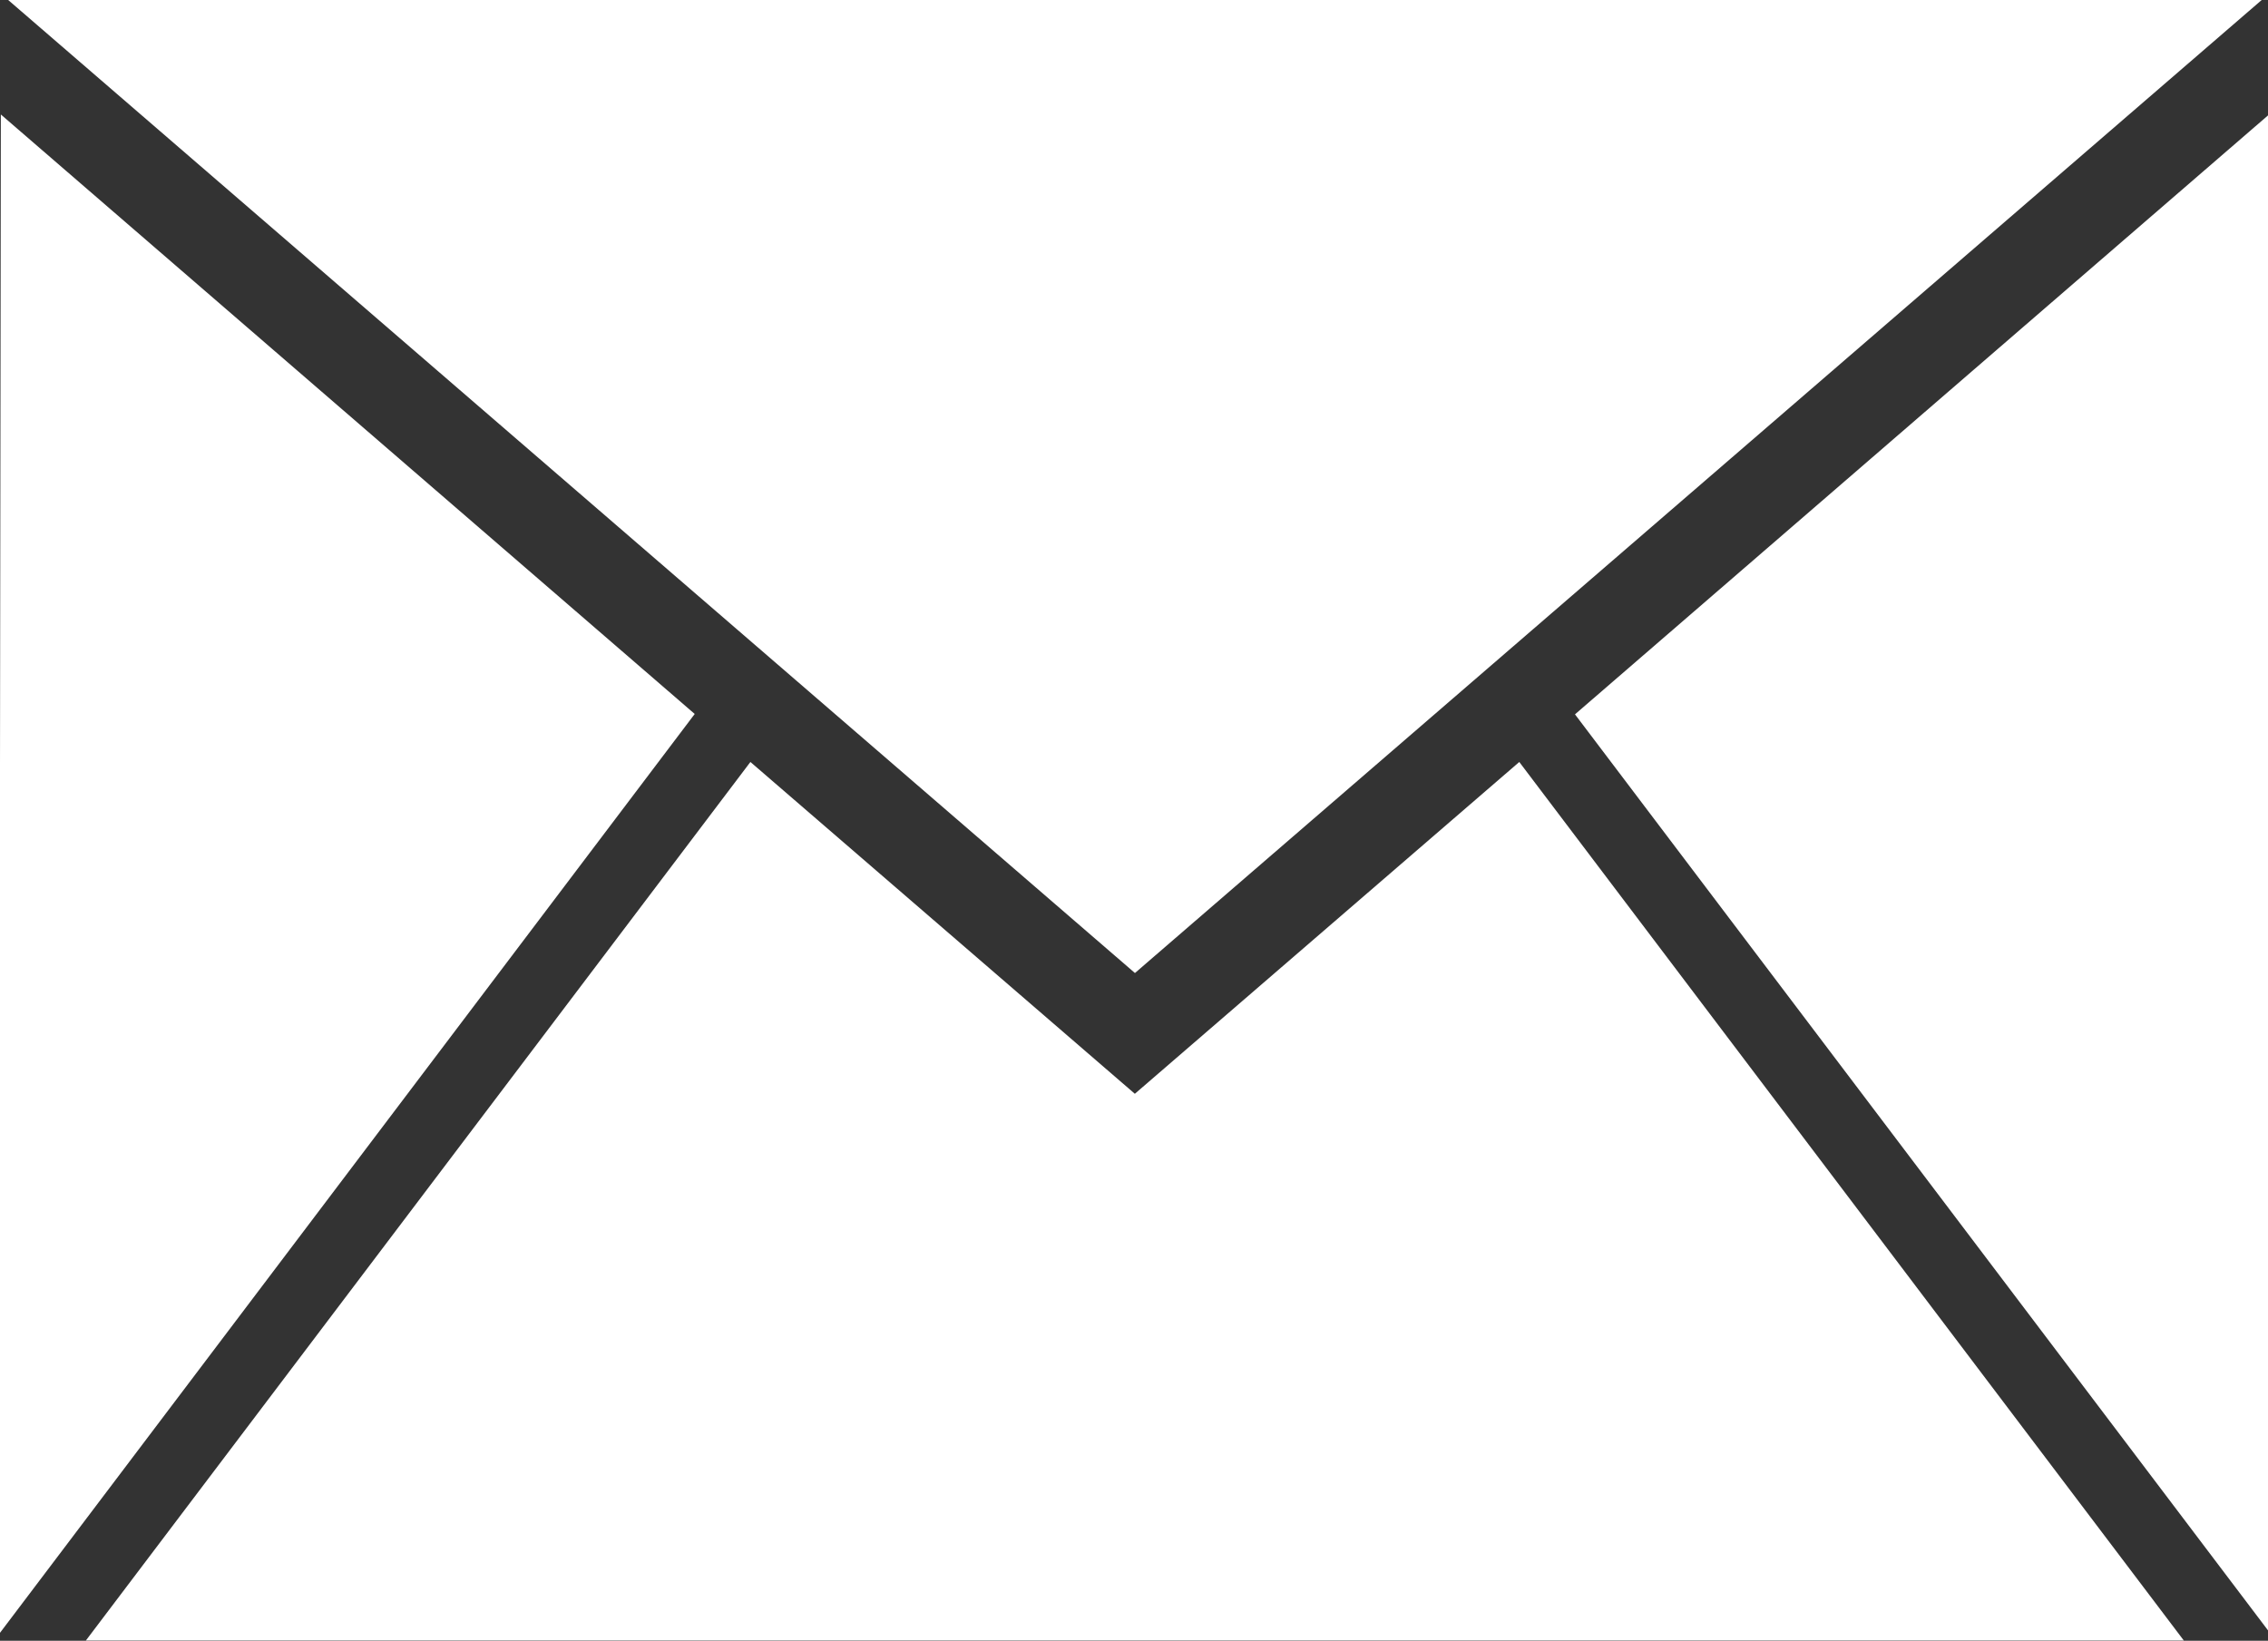 <svg xmlns="http://www.w3.org/2000/svg" width="24.188" height="17.5" viewBox="0 0 24.188 17.5">
  <rect x="0" y="0" width="24.188" height="17.5" fill="#333333" stroke="none"/>
<defs>
    <style>
      .cls-1 {
        fill: #fff;
        fill-rule: evenodd;
      }
    </style>
  </defs>
  <path id="PICTO_contact" data-name="PICTO contact" class="cls-1" d="M807.609,696.588L815,690.2v16.158Zm-16.719-7.627h24.052l-12.026,10.386ZM790.8,706.4l0.021-16.21,7.4,6.394Zm12.115-5.765v0l0,0,0,0v0l4.1-3.539,7.087,9.37H791.728l7.087-9.37Z" transform="translate(-790.812 -688.969)"/>
</svg>
